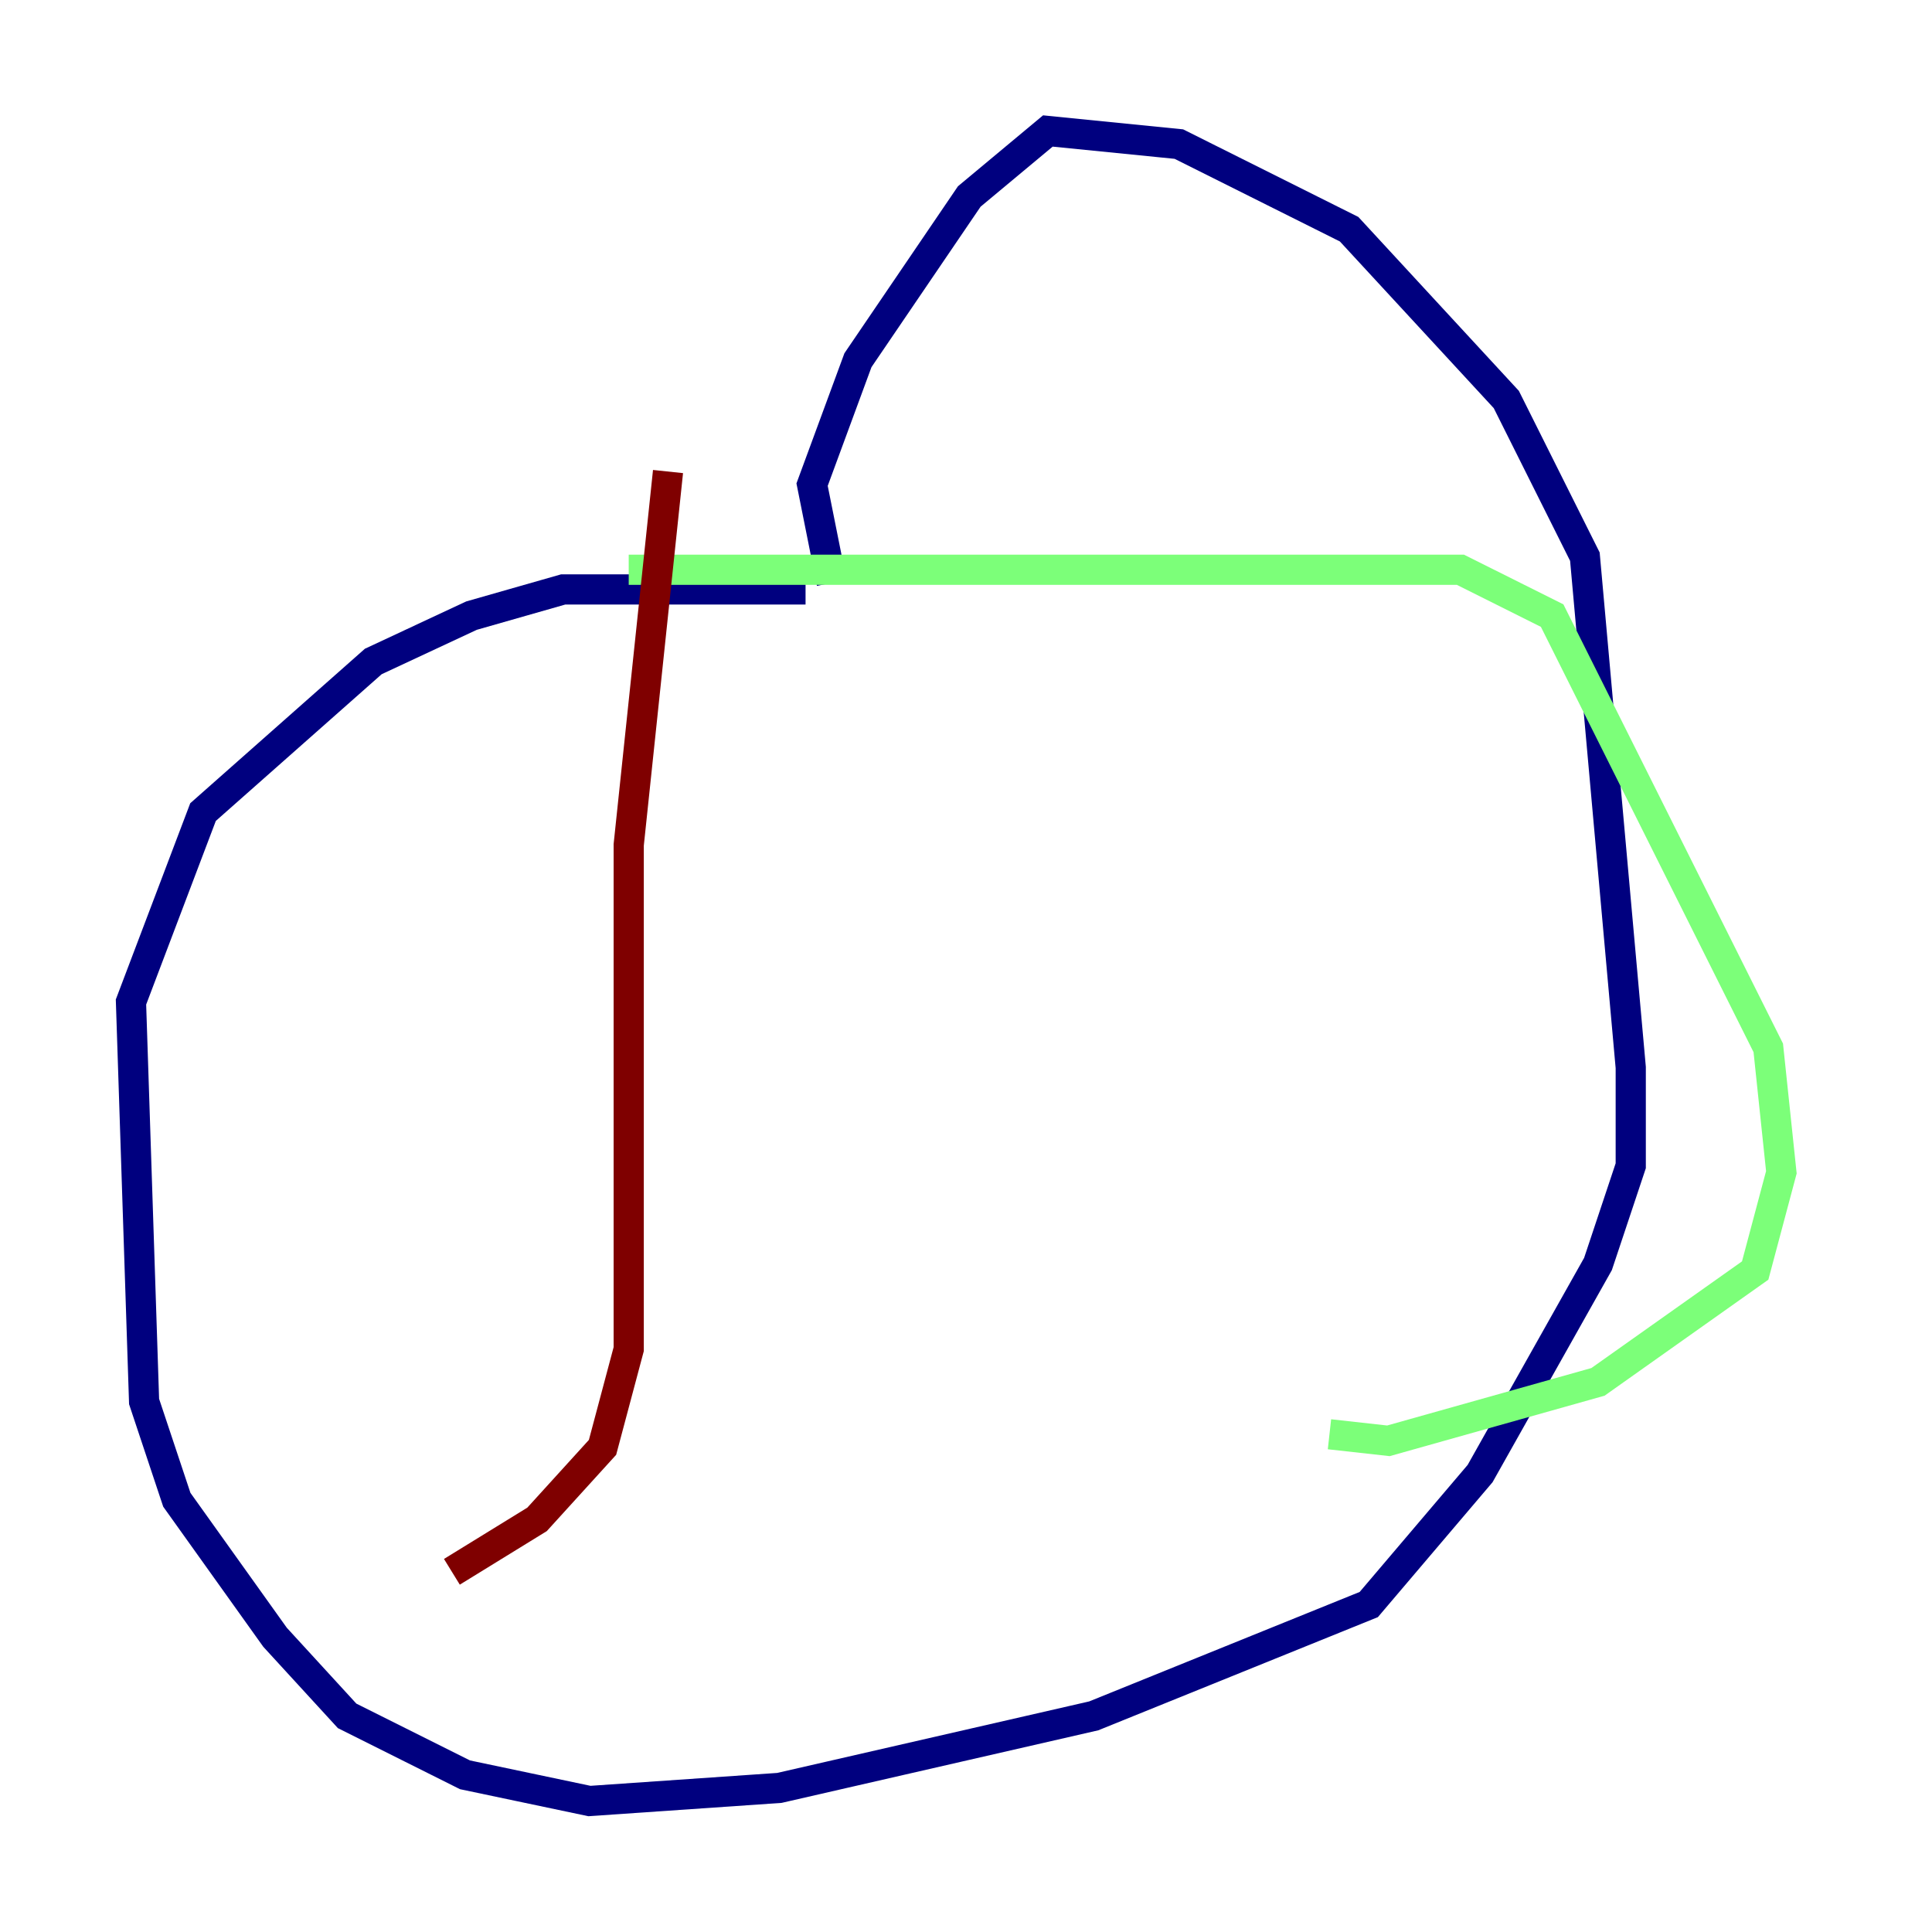 <?xml version="1.0" encoding="utf-8" ?>
<svg baseProfile="tiny" height="128" version="1.2" viewBox="0,0,128,128" width="128" xmlns="http://www.w3.org/2000/svg" xmlns:ev="http://www.w3.org/2001/xml-events" xmlns:xlink="http://www.w3.org/1999/xlink"><defs /><polyline fill="none" points="53.37,39.051 37.315,39.051 31.241,40.786 24.732,43.824 13.451,53.803 8.678,66.386 9.546,92.854 11.715,99.363 18.224,108.475 22.997,113.681 30.807,117.586 39.051,119.322 51.634,118.454 72.461,113.681 90.685,106.305 98.061,97.627 105.871,83.742 108.041,77.234 108.041,70.725 105.003,36.881 99.797,26.468 89.383,15.186 78.102,9.546 69.424,8.678 64.217,13.017 56.841,23.864 53.803,32.108 55.105,38.617" stroke="#00007f" stroke-width="2" /><polyline fill="none" points="41.654,37.749 96.759,37.749 102.834,40.786 117.153,69.424 118.02,77.668 116.285,84.176 105.871,91.552 91.986,95.458 88.081,95.024" stroke="#7cff79" stroke-width="2" /><polyline fill="none" points="44.258,31.241 41.654,55.973 41.654,89.383 39.919,95.891 35.58,100.664 29.939,104.136" stroke="#7f0000" stroke-width="2" /></svg>